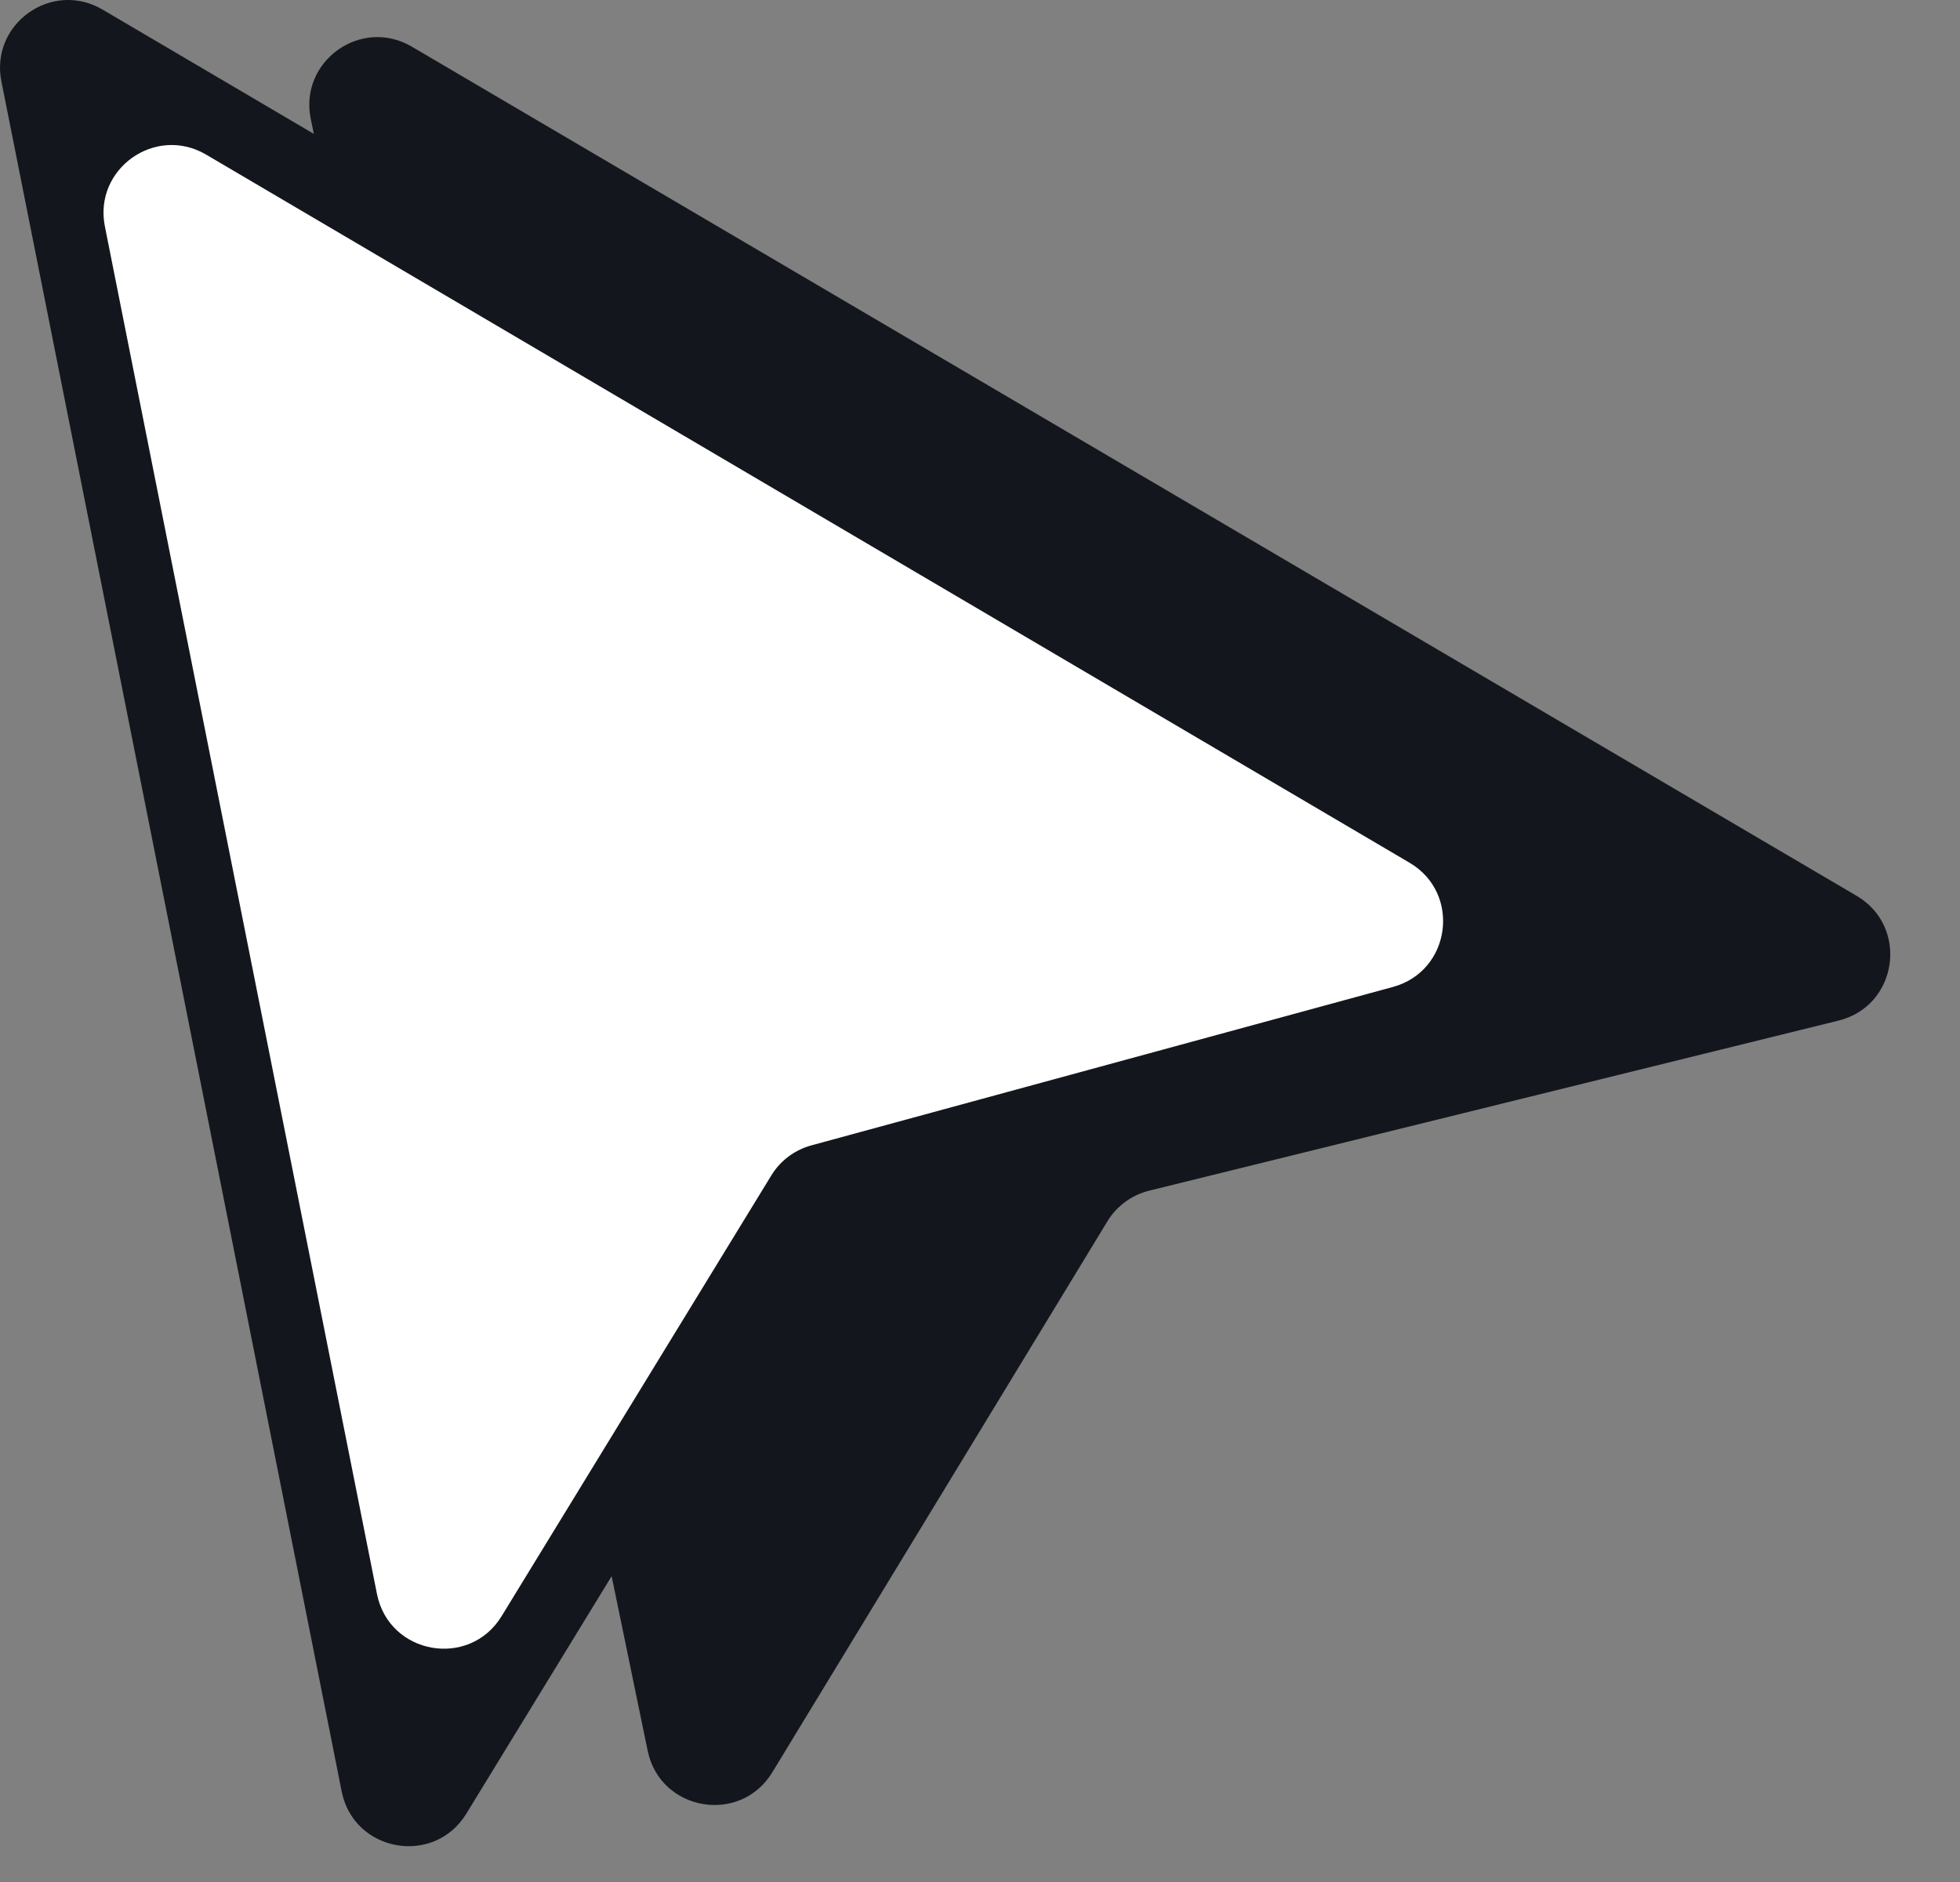 <svg width="25" height="24" viewBox="0 0 25 24" fill="none" xmlns="http://www.w3.org/2000/svg">
<rect x="0" y="0" width="25" height="24" fill="#808080" stroke="none"/>
<path d="M3.964 1.518L8.261 22.326C8.42 23.097 9.442 23.274 9.851 22.601L14.125 15.575C14.244 15.379 14.436 15.239 14.658 15.184L23.451 13.015C24.206 12.829 24.353 11.82 23.683 11.425L5.253 0.595C4.605 0.214 3.812 0.781 3.964 1.518Z" fill="#13171D"/>
<path d="M19.159 11.159C19.82 11.548 19.688 12.541 18.947 12.743L10.322 15.092L6.174 21.869C5.762 22.543 4.738 22.36 4.584 21.586L0.679 1.964C0.532 1.229 1.323 0.667 1.969 1.047L19.159 11.159Z" fill="white"/>
<path fill-rule="evenodd" clip-rule="evenodd" d="M1.308 0.122C0.662 -0.258 -0.129 0.304 0.018 1.039L4.358 22.845C4.512 23.619 5.536 23.802 5.948 23.129L10.445 15.78C10.56 15.592 10.744 15.454 10.957 15.396L20.125 12.9C20.865 12.698 20.998 11.705 20.337 11.315L1.308 0.122ZM17.979 11.002C18.641 11.391 18.508 12.384 17.767 12.586L10.35 14.606C10.136 14.664 9.953 14.801 9.838 14.99L6.398 20.61C5.986 21.283 4.962 21.101 4.808 20.326L1.338 2.888C1.191 2.154 1.982 1.592 2.628 1.971L17.979 11.002Z" fill="#13171D"/>
</svg>
